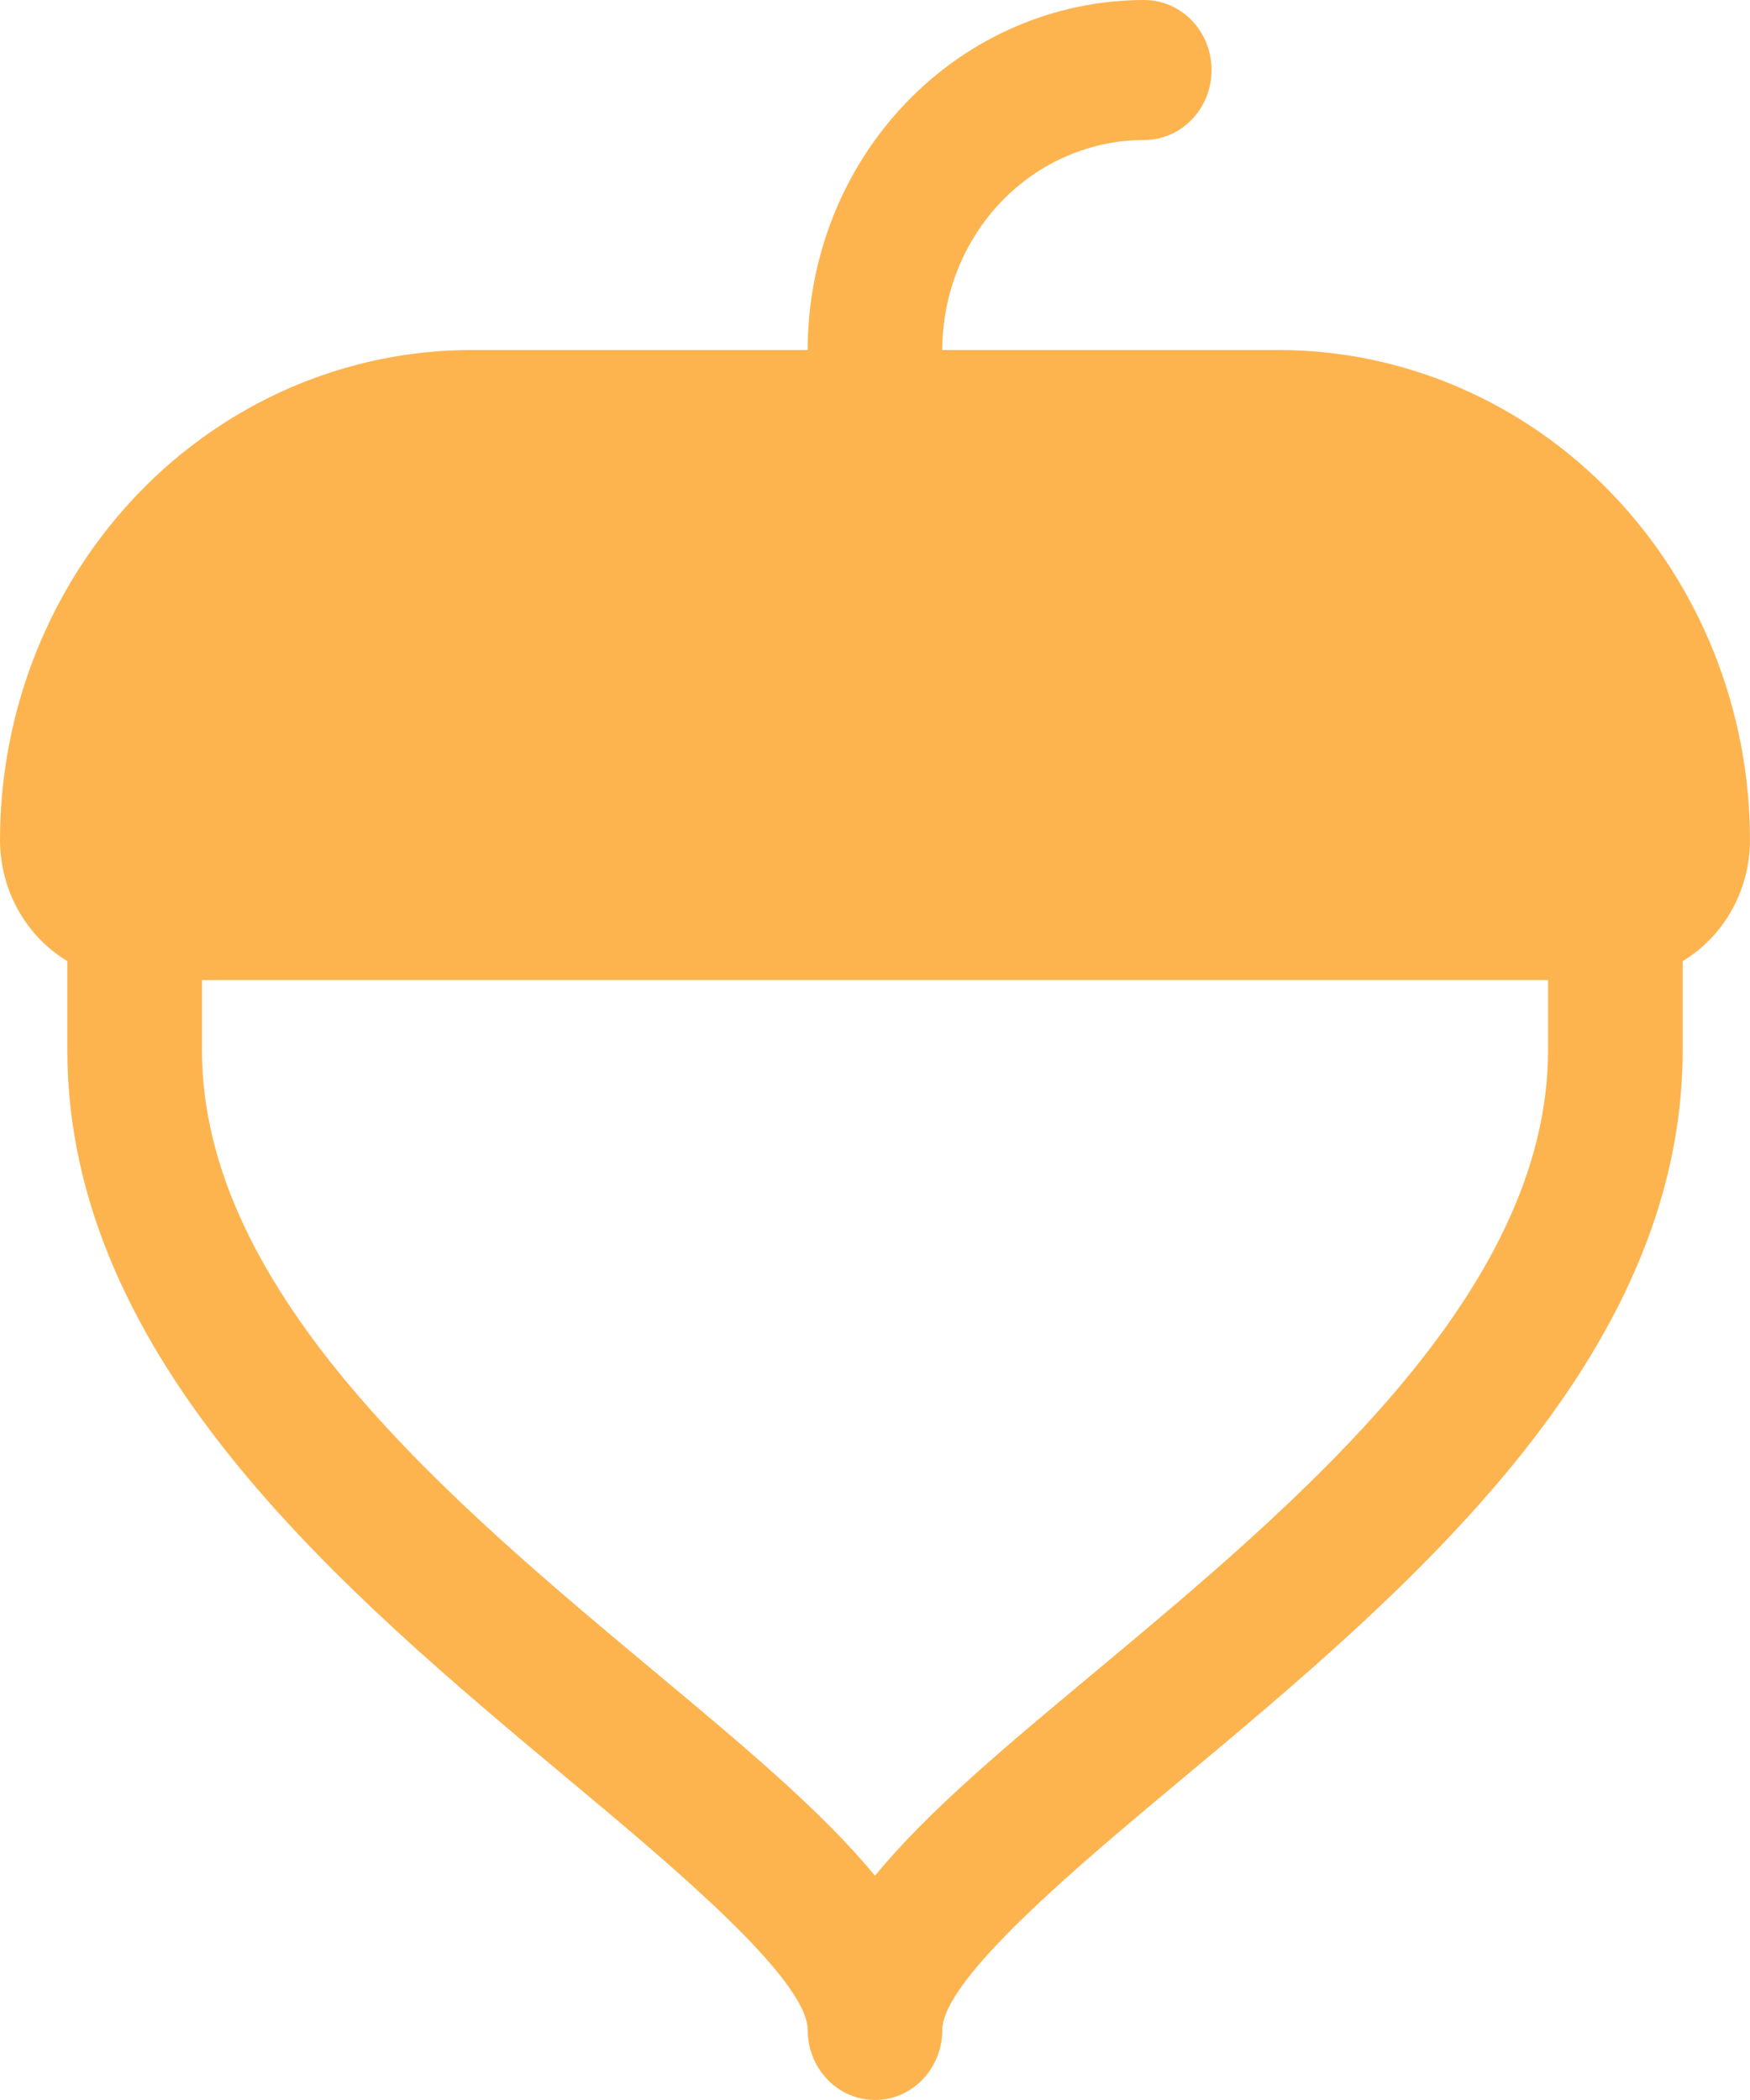 <svg width="15" height="18" viewBox="0 0 15 18" fill="none" xmlns="http://www.w3.org/2000/svg">
<path d="M15 7.2C14.999 6.086 14.573 5.019 13.816 4.231C13.059 3.444 12.032 3.001 10.961 3H8.077C8.077 2.523 8.259 2.065 8.584 1.727C8.908 1.39 9.349 1.2 9.808 1.2C9.961 1.2 10.107 1.137 10.216 1.024C10.324 0.912 10.385 0.759 10.385 0.6C10.385 0.441 10.324 0.288 10.216 0.176C10.107 0.063 9.961 0 9.808 0C9.043 0 8.309 0.316 7.768 0.879C7.227 1.441 6.923 2.204 6.923 3H4.038C2.968 3.001 1.941 3.444 1.184 4.231C0.427 5.019 0.001 6.086 0 7.2C0 7.41 0.054 7.617 0.155 7.799C0.256 7.981 0.402 8.133 0.577 8.238V9C0.577 11.665 2.965 13.659 4.885 15.262C5.745 15.98 6.923 16.963 6.923 17.4C6.923 17.559 6.984 17.712 7.092 17.824C7.2 17.937 7.347 18 7.5 18C7.653 18 7.8 17.937 7.908 17.824C8.016 17.712 8.077 17.559 8.077 17.4C8.077 16.963 9.255 15.98 10.115 15.262C12.035 13.659 14.423 11.665 14.423 9V8.238C14.598 8.133 14.744 7.981 14.845 7.799C14.946 7.617 15 7.41 15 7.2ZM9.393 14.325C8.627 14.964 7.951 15.525 7.5 16.078C7.049 15.529 6.373 14.964 5.607 14.325C3.88 12.884 1.731 11.089 1.731 9V8.4H13.269V9C13.269 11.089 11.12 12.884 9.393 14.325Z" fill="#FDB44F"/>
</svg>
